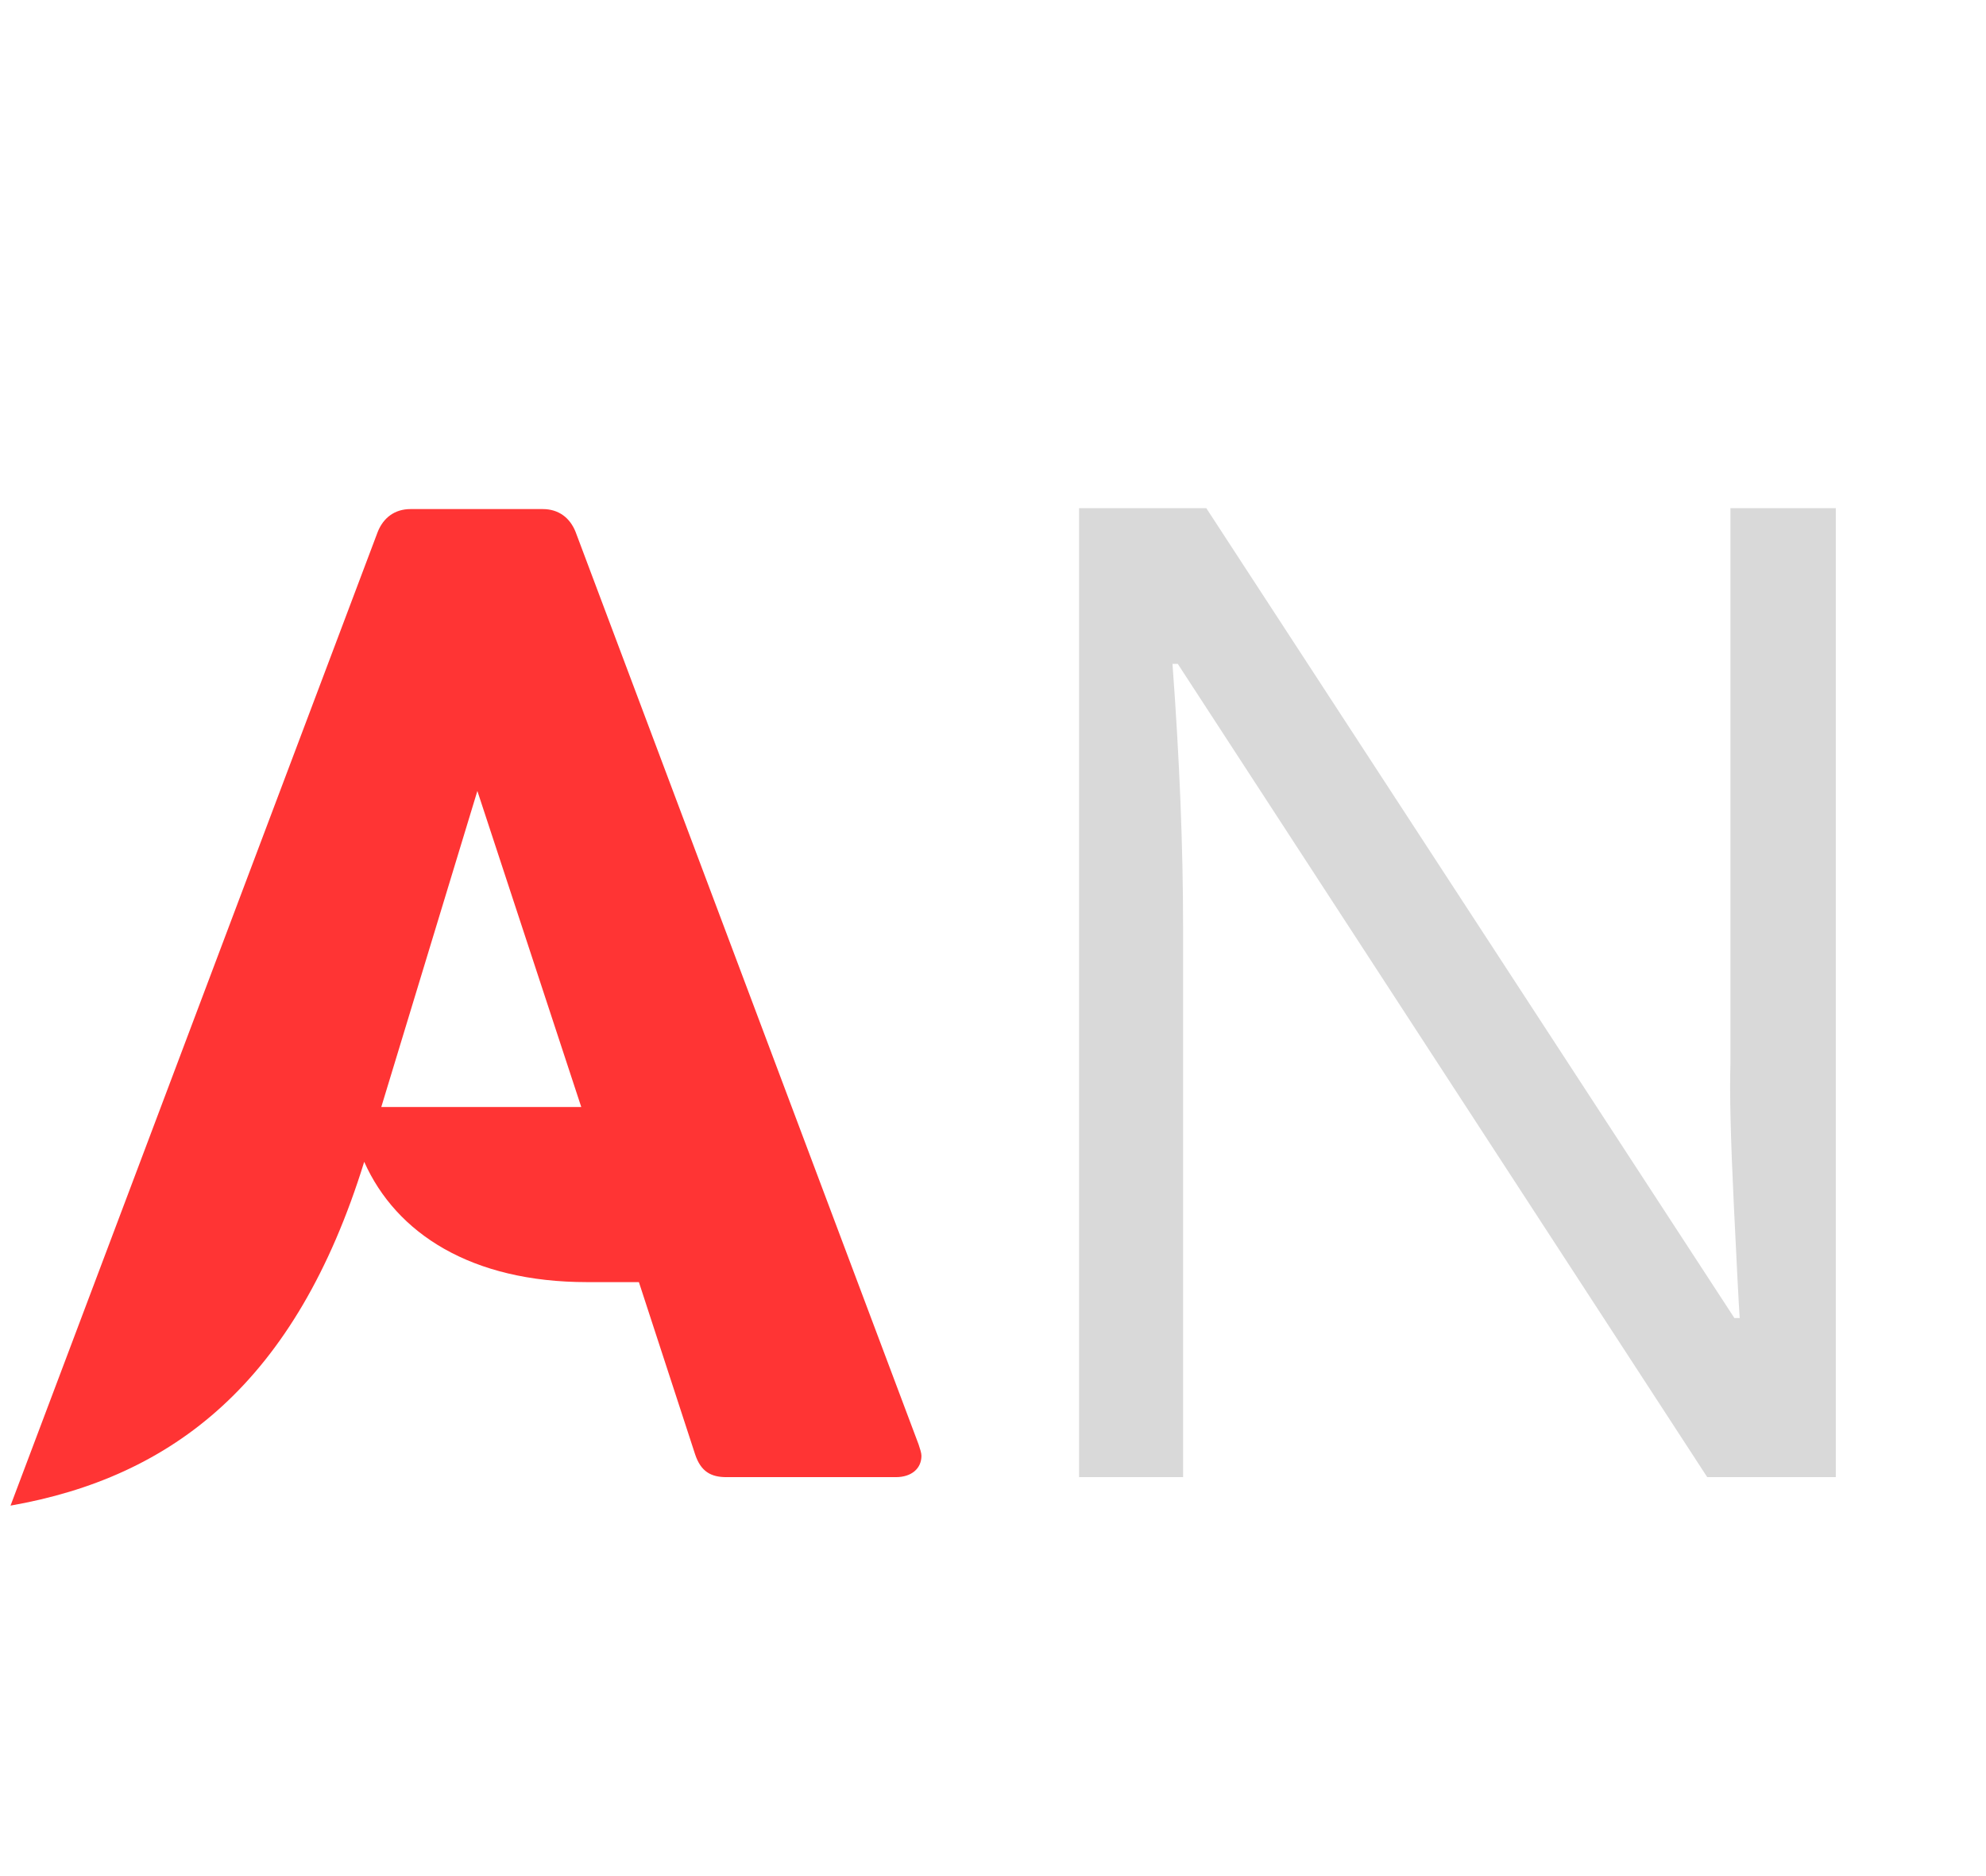 <svg width="90" height="85" viewBox="0 0 90 85" fill="none" xmlns="http://www.w3.org/2000/svg">
<path d="M83.193 66.925H77.367L53.374 30.079H53.134C53.454 34.403 53.614 38.367 53.614 41.971V66.925H48.9V23.022H54.665L78.599 59.718H78.839C78.799 59.177 78.709 57.446 78.569 54.523C78.428 51.58 78.378 49.478 78.418 48.217V23.022H83.193V66.925Z" fill="#D9D9D9"/>
<path d="M26.083 24.097C25.825 23.452 25.309 23.065 24.6 23.065H18.601C17.892 23.065 17.376 23.452 17.118 24.097L0.477 68.215C7.83 66.925 13.409 62.636 16.505 52.638C17.956 55.895 21.375 58.089 26.599 58.089H28.953L31.501 65.893C31.759 66.667 32.211 66.925 32.92 66.925H40.596C41.305 66.925 41.757 66.538 41.757 65.957C41.757 65.829 41.692 65.635 41.628 65.442L26.083 24.097ZM21.633 35.836L26.341 50.155H17.279L21.633 35.836Z" fill="#FF3434"/>
</svg>
